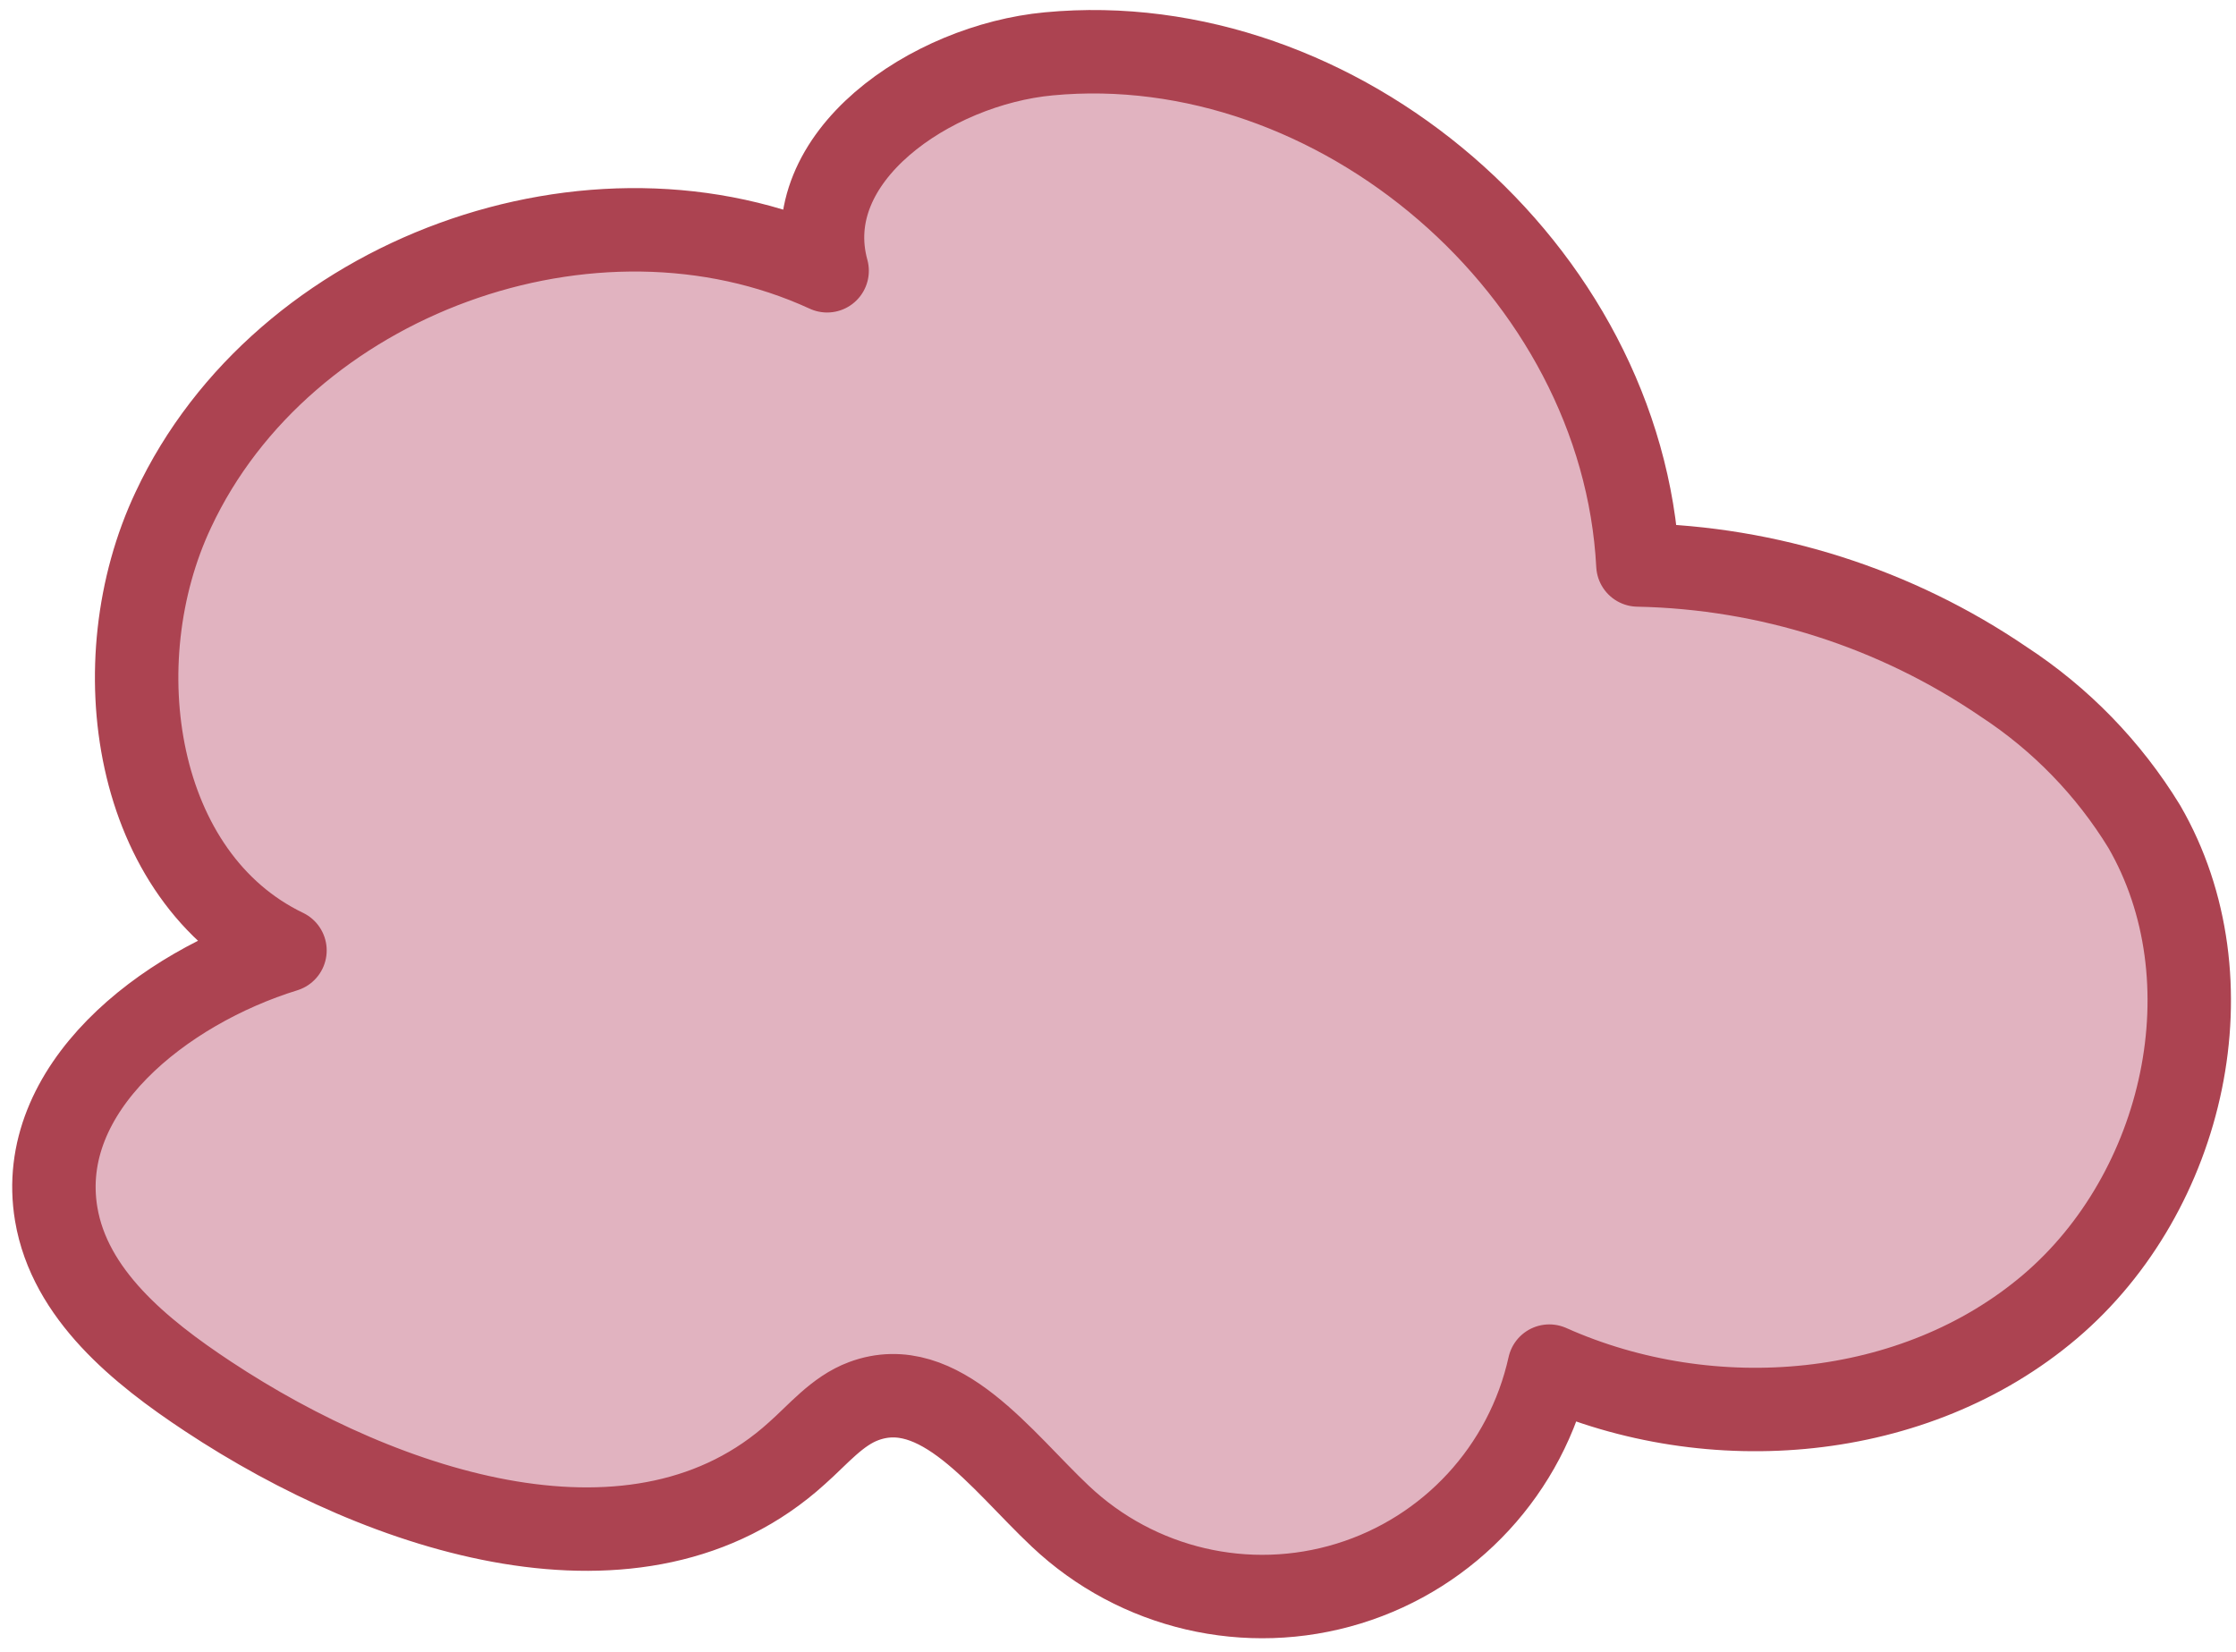 <?xml version="1.0" encoding="UTF-8"?>
<svg width="134px" height="99px" viewBox="0 0 134 99" version="1.1" xmlns="http://www.w3.org/2000/svg" xmlns:xlink="http://www.w3.org/1999/xlink">
    <title>cloud_pink</title>
    <g id="Page-1" stroke="none" stroke-width="1" fill="none" fill-rule="evenodd" stroke-linecap="round" stroke-linejoin="round">
        <g id="clouds_all" transform="translate(-1408, -445)" fill="#E1B3C0" fill-rule="nonzero" stroke="#AC4351" stroke-width="5">
            <path d="M1506.158,478.857 C1513.99,479.011 1521.607,481.444 1528.078,485.857 C1531.492,488.088 1534.368,491.049 1536.498,494.527 C1541.818,503.707 1538.938,516.437 1530.848,523.307 C1522.758,530.177 1510.568,531.207 1500.848,526.867 C1499.477,533.059 1494.882,538.037 1488.819,539.899 C1482.756,541.761 1476.16,540.221 1471.548,535.867 C1468.018,532.547 1464.298,527.277 1459.758,528.967 C1458.168,529.557 1457.028,530.967 1455.758,532.087 C1446.308,540.667 1431.098,535.717 1420.458,528.677 C1416.388,525.987 1412.178,522.567 1411.368,517.757 C1410.108,510.227 1417.798,504.207 1425.078,501.957 C1415.998,497.587 1414.078,484.677 1418.388,475.547 C1424.938,461.547 1443.558,454.777 1457.568,461.227 C1455.688,454.407 1463.798,448.887 1470.848,448.227 C1488.128,446.587 1505.228,461.137 1506.158,478.857 Z" id="cloud_pink"></path>
        </g>
    </g>
</svg>